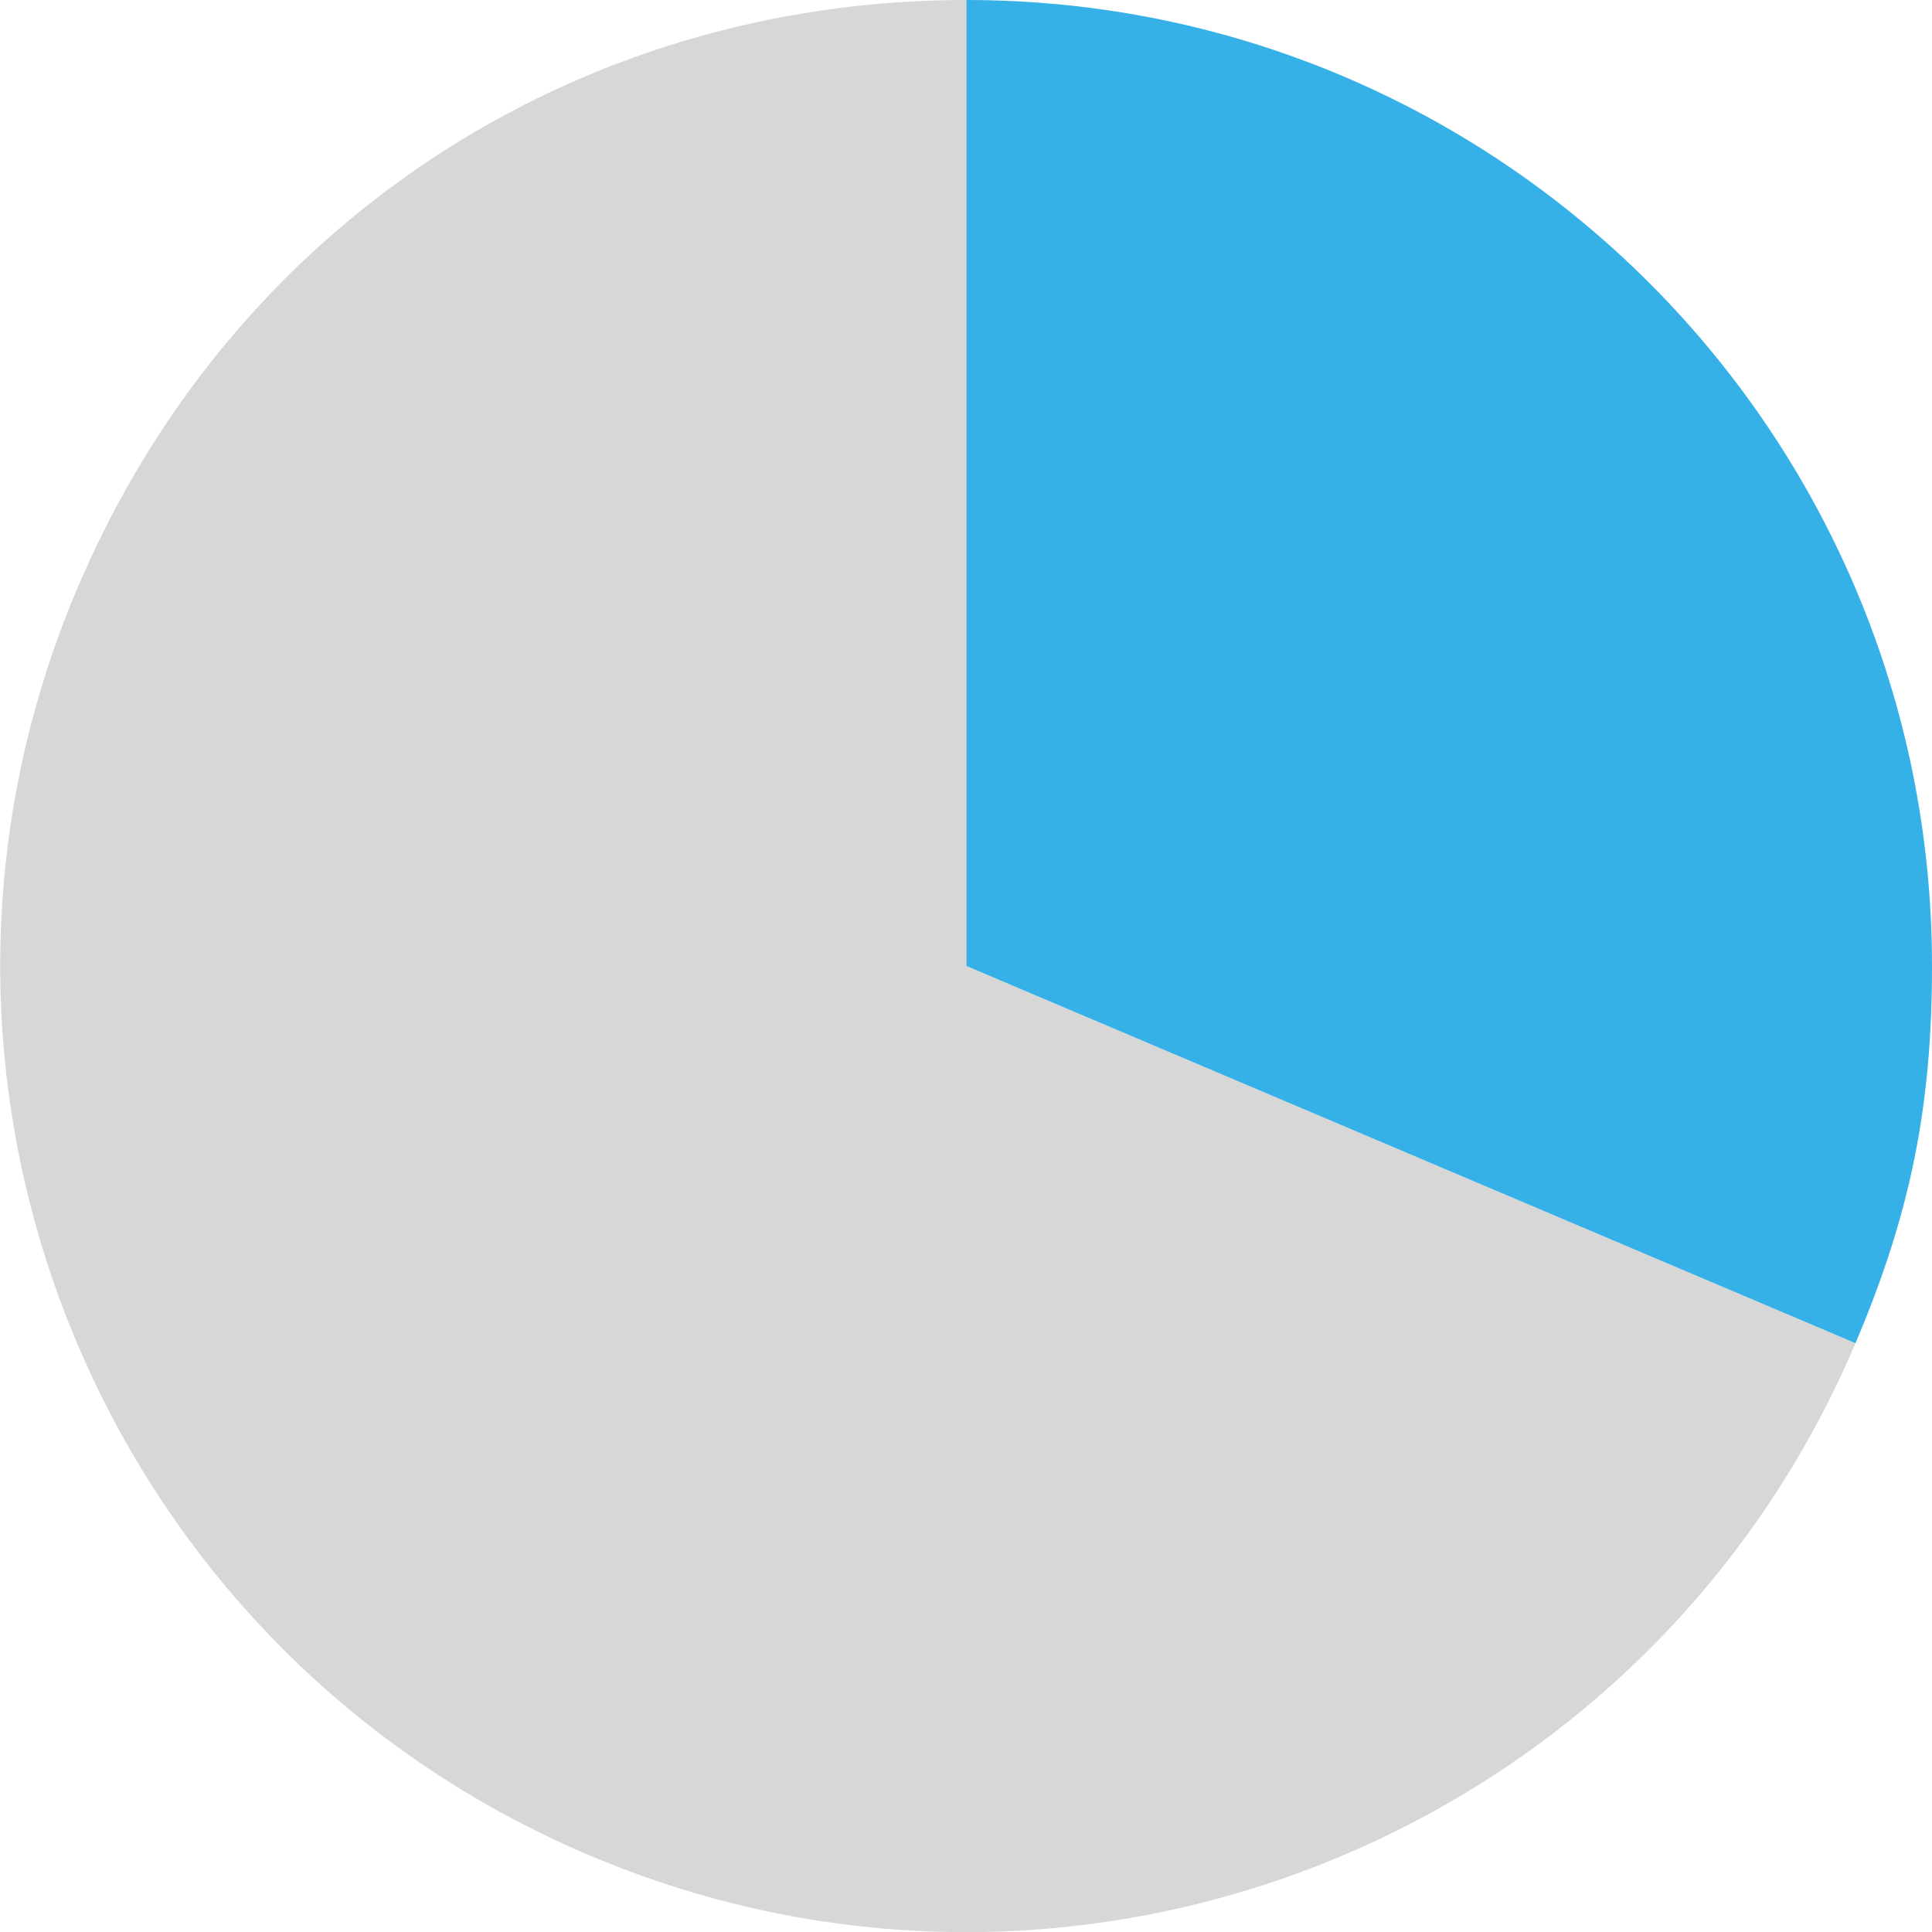 <svg id="Livello_2" data-name="Livello 2" xmlns="http://www.w3.org/2000/svg" viewBox="0 0 494.8 494.8"><defs><style>.cls-1{fill:#d7d7d7;}.cls-2{fill:#35b1e7;}</style></defs><title>pie-chart-psychology-distress-with</title><path class="cls-1" d="M283.5,283.5l227.7,96.6C457.8,505.9,312.6,564.6,186.8,511.2S2.4,312.6,55.8,186.8C95,94.2,182.9,36.1,283.5,36.1Z" transform="translate(-36 -36.1)"/><path class="cls-2" d="M283.5,283.5V36.1c136.6,0,247.3,110.7,247.3,247.4,0,36-5.5,63.4-19.6,96.6Z" transform="translate(-36 -36.1)"/></svg>